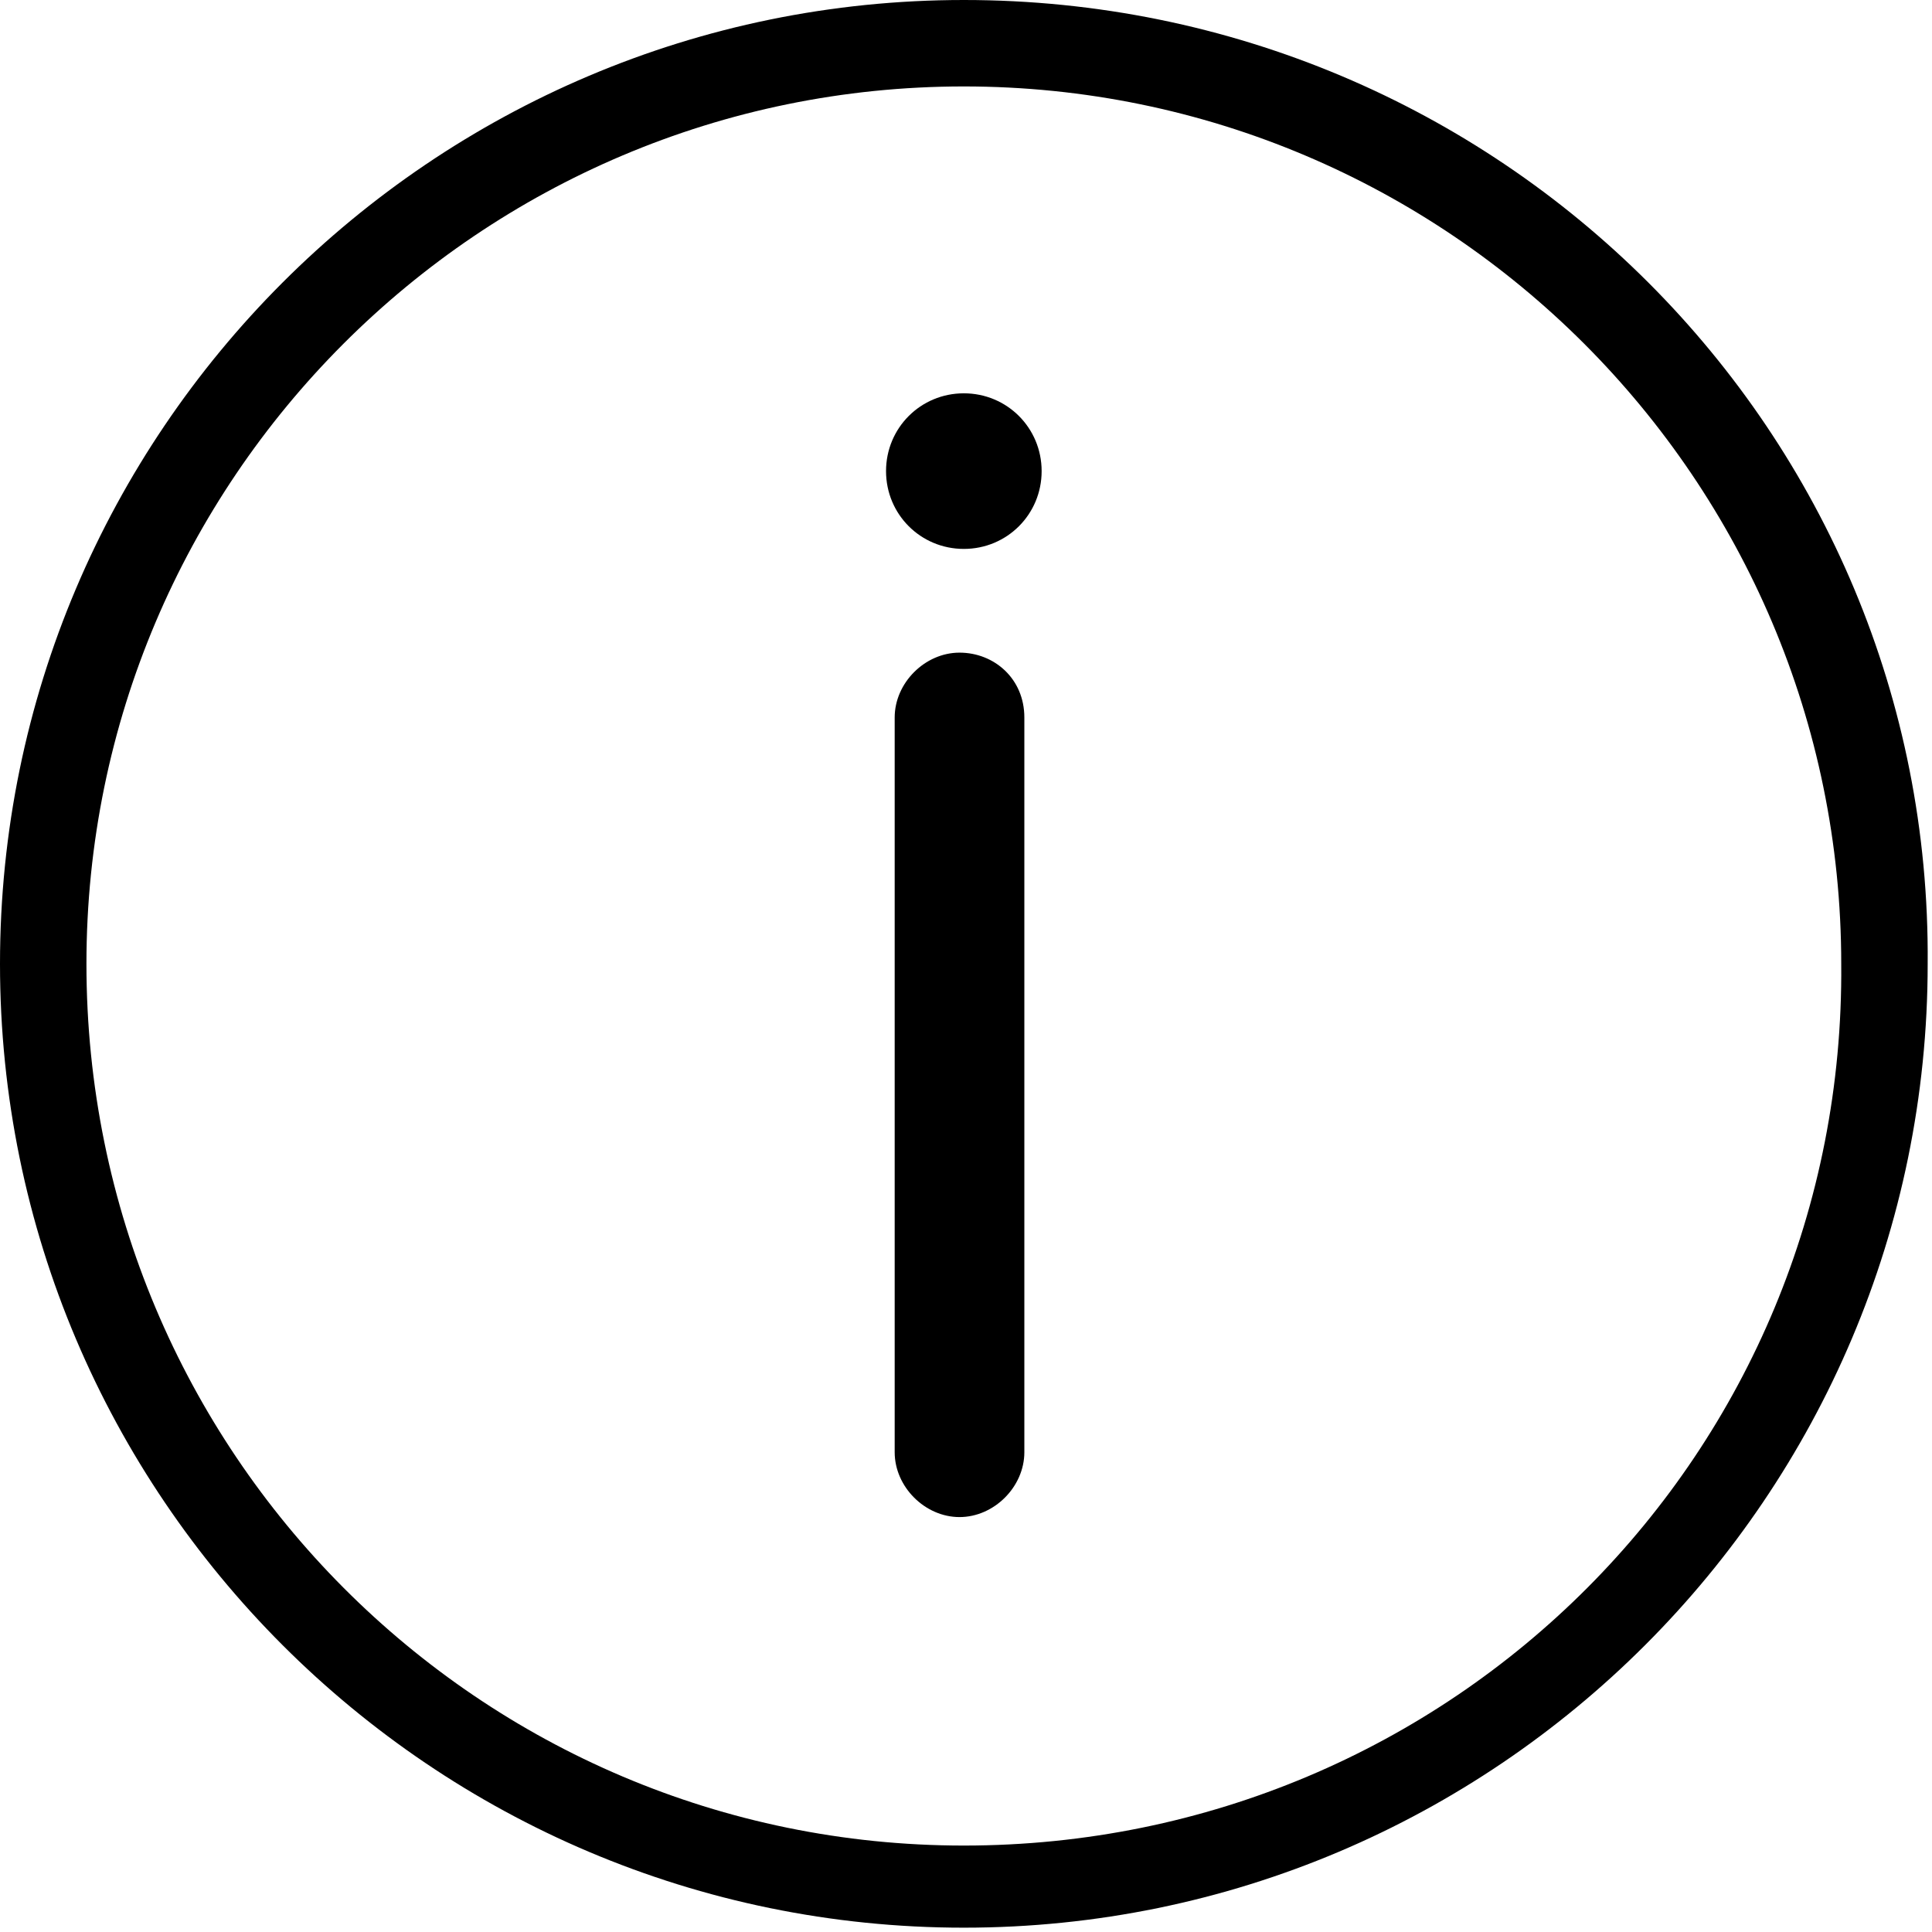 <?xml version="1.0" encoding="utf-8"?>
<!-- Generator: Adobe Illustrator 23.0.2, SVG Export Plug-In . SVG Version: 6.00 Build 0)  -->
<svg version="1.1" id="Слой_1" xmlns="http://www.w3.org/2000/svg" xmlns:xlink="http://www.w3.org/1999/xlink" x="0px" y="0px"
	 viewBox="0 0 44.7 44.7" style="enable-background:new 0 0 44.7 44.7;" xml:space="preserve">
	<path class="st0" d="M22.3,0C10,0,0,10,0,22.3c0,12.3,10,22.3,22.3,22.3c12.3,0,22.3-10,22.3-22.3C44.7,10,34.7,0,22.3,0L22.3,0z
		 M22.3,42.7C11.1,42.7,2,33.6,2,22.3C2,11.1,11.1,2,22.3,2c11.2,0,20.3,9.1,20.3,20.3C42.7,33.6,33.6,42.7,22.3,42.7L22.3,42.7z
		 M22.3,42.7"/>
	<path class="st0" d="M22.2,15.1c-0.8,0-1.5,0.7-1.5,1.5v17c0,0.8,0.7,1.5,1.5,1.5c0.8,0,1.5-0.7,1.5-1.5v-17
		C23.7,15.7,23,15.1,22.2,15.1L22.2,15.1z M22.2,15.1"/>
	<path class="st0" d="M24.1,10.9c0,1-0.8,1.8-1.8,1.8c-1,0-1.8-0.8-1.8-1.8c0-1,0.8-1.8,1.8-1.8C23.3,9.1,24.1,9.9,24.1,10.9
		L24.1,10.9z M24.1,10.9"/>
</svg>
